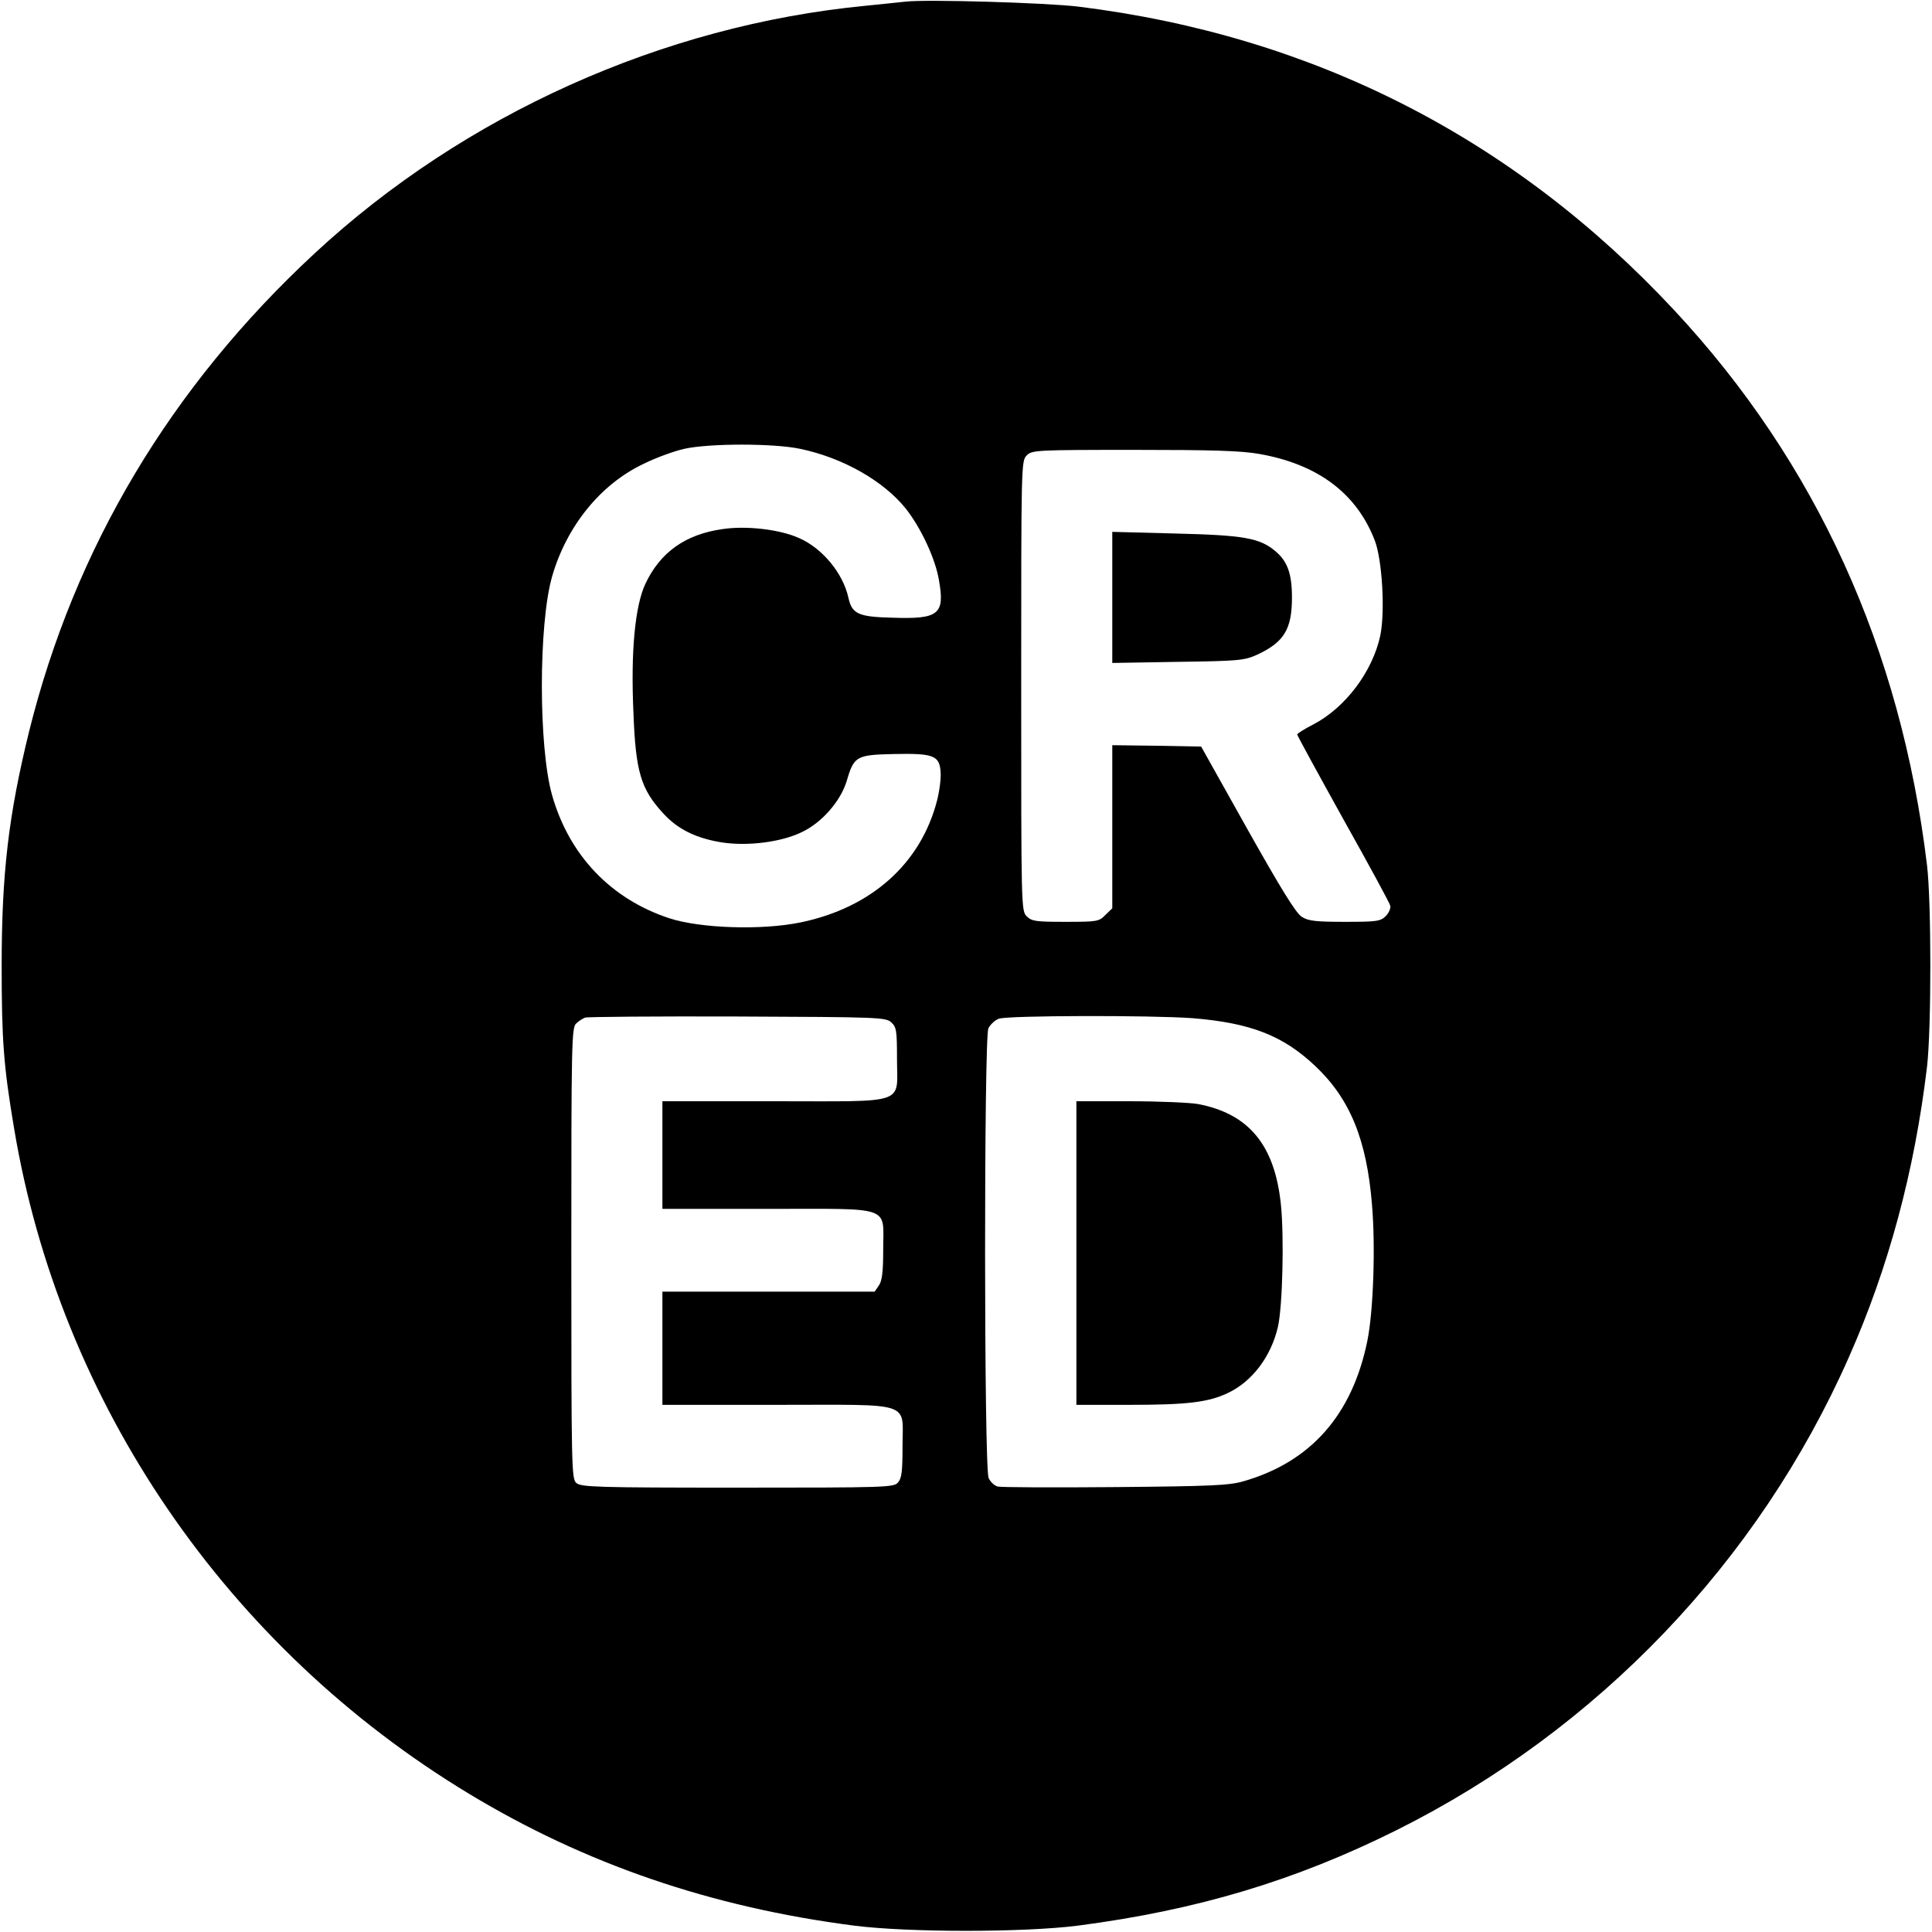 <?xml version="1.0" standalone="no"?>
<!DOCTYPE svg PUBLIC "-//W3C//DTD SVG 20010904//EN"
 "http://www.w3.org/TR/2001/REC-SVG-20010904/DTD/svg10.dtd">
<svg version="1.0" xmlns="http://www.w3.org/2000/svg"
 width="700pt" height="700pt" viewBox="0 0 700 700"
 preserveAspectRatio="xMidYMid meet">
<g transform="translate(0,700) scale(0.1,-0.1)"
fill="#000000" stroke="none">
<path d="M3280 6994 c-19 -2 -84 -9 -145 -15 -734 -71 -1454 -395 -1995 -897
-522 -484 -870 -1068 -1035 -1734 -74 -302 -99 -512 -99 -848 0 -268 7 -363
45 -588 166 -997 771 -1881 1648 -2411 422 -255 877 -411 1396 -478 196 -25
614 -25 810 0 430 56 786 162 1155 346 729 364 1312 973 1639 1714 144 325
238 675 283 1052 16 139 16 595 0 730 -95 786 -402 1459 -915 2010 -582 625
-1309 996 -2160 1101 -115 14 -550 27 -627 18z m-382 -1620 c155 -32 303 -116
384 -217 55 -70 107 -181 120 -259 22 -124 0 -142 -170 -136 -123 3 -145 14
-158 72 -19 88 -94 180 -180 217 -69 31 -191 45 -276 32 -135 -19 -226 -84
-280 -199 -37 -80 -53 -243 -43 -465 8 -216 27 -278 108 -366 53 -58 119 -90
211 -105 95 -15 219 1 293 38 71 34 138 111 160 182 27 92 34 97 171 100 144
3 166 -5 170 -65 2 -22 -4 -69 -13 -104 -59 -228 -238 -388 -494 -441 -140
-29 -362 -22 -476 15 -212 70 -363 228 -425 447 -49 174 -49 617 0 790 52 182
175 335 331 409 46 23 113 47 149 55 92 20 322 20 418 0z m1666 -19 c210 -37
351 -142 417 -313 27 -70 38 -257 20 -345 -28 -130 -126 -261 -243 -322 -32
-16 -58 -33 -58 -36 0 -4 75 -141 166 -305 92 -164 169 -306 171 -315 3 -9 -5
-27 -16 -38 -19 -19 -32 -21 -148 -21 -104 0 -133 3 -156 18 -21 12 -76 102
-197 317 l-168 300 -161 3 -161 2 0 -295 0 -296 -25 -24 c-23 -24 -30 -25
-145 -25 -107 0 -122 2 -140 20 -20 20 -20 33 -20 835 0 802 0 815 20 835 19
19 33 20 389 20 283 0 388 -3 455 -15z m-1335 -2059 c19 -17 21 -30 21 -133 0
-168 44 -153 -445 -153 l-405 0 0 -195 0 -195 380 0 c459 0 420 14 420 -148 0
-81 -4 -113 -16 -130 l-15 -22 -385 0 -384 0 0 -205 0 -205 415 0 c500 0 455
15 455 -152 0 -90 -3 -115 -17 -130 -15 -17 -46 -18 -581 -18 -512 0 -567 2
-584 17 -17 15 -18 54 -18 833 0 766 1 818 18 832 9 9 24 18 32 21 8 3 256 5
551 4 513 -2 538 -3 558 -21z m1091 15 c211 -17 329 -63 446 -174 125 -118
186 -266 205 -502 13 -152 5 -387 -17 -494 -55 -268 -205 -438 -449 -508 -51
-15 -119 -18 -465 -21 -222 -2 -414 -1 -425 2 -12 3 -27 17 -33 31 -17 37 -17
1593 -1 1629 7 14 24 30 38 35 33 12 550 13 701 2z"/>
<path d="M4030 4835 l0 -237 238 4 c220 3 241 5 287 26 97 45 126 92 126 207
0 86 -16 131 -60 168 -57 48 -115 58 -363 64 l-228 6 0 -238z"/>
<path d="M3900 2460 l0 -550 193 0 c207 0 285 9 356 43 87 41 156 131 181 239
17 73 23 325 11 443 -22 216 -116 330 -301 365 -29 5 -140 10 -246 10 l-194 0
0 -550z"/>
</g>
</svg>
